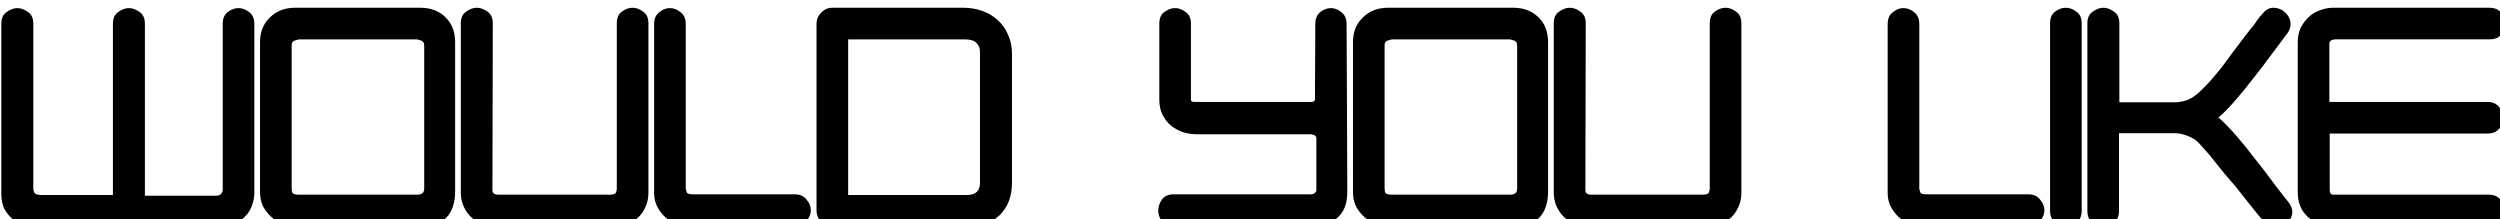 <?xml version="1.0" encoding="UTF-8" standalone="no"?>
<!-- Created with Inkscape (http://www.inkscape.org/) -->

<svg
   width="74.574mm"
   height="6.54mm"
   viewBox="0 0 74.574 6.54"
   version="1.1"
   id="svg364"
   sodipodi:docname="wyltkm-first-line.svg"
   inkscape:version="1.2 (dc2aeda, 2022-05-15)"
   xmlns:inkscape="http://www.inkscape.org/namespaces/inkscape"
   xmlns:sodipodi="http://sodipodi.sourceforge.net/DTD/sodipodi-0.dtd"
   xmlns="http://www.w3.org/2000/svg"
   xmlns:svg="http://www.w3.org/2000/svg">
  <sodipodi:namedview
     id="namedview37"
     pagecolor="#ffffff"
     bordercolor="#666666"
     borderopacity="1.0"
     inkscape:showpageshadow="2"
     inkscape:pageopacity="0.0"
     inkscape:pagecheckerboard="0"
     inkscape:deskcolor="#d1d1d1"
     inkscape:document-units="mm"
     showgrid="false"
     inkscape:zoom="2.4533962"
     inkscape:cx="138.7872"
     inkscape:cy="9.9861571"
     inkscape:window-width="1848"
     inkscape:window-height="1016"
     inkscape:window-x="72"
     inkscape:window-y="27"
     inkscape:window-maximized="1"
     inkscape:current-layer="text275" />
  <defs
     id="defs361">
    <rect
       x="96.007"
       y="549.604"
       width="282.495"
       height="96.744"
       id="rect277" />
  </defs>
  <g
     id="layer1"
     transform="translate(-67.894,-103.075)">
    <g
       aria-label="WOULD YOU LIKE TO KNOW MORE? "
       transform="matrix(0.265,0,0,0.265,42.407,-43.229)"
       id="text275"
       style="font-size:40px;line-height:0.75;font-family:PhutureODC;-inkscape-font-specification:PhutureODC;text-align:justify;letter-spacing:0px;word-spacing:0px;white-space:pre;shape-inside:url(#rect277);display:inline">
      <path
         d="m 124.808,574.003 v -0.12 -19.12 q 0,-0.88 -0.6,-1.32 -0.56,-0.44 -1.2,-0.44 -0.6,0 -1.2,0.44 -0.56,0.44 -0.56,1.32 v 18.64 q 0,0.32 -0.2,0.52 -0.16,0.2 -0.6,0.2 h -7.96 v -19.36 q 0,-0.92 -0.6,-1.32 -0.6,-0.44 -1.2,-0.44 -0.6,0 -1.2,0.44 -0.6,0.4 -0.6,1.32 v 19.28 h -8.2 q 0,0 -0.4,-0.08 -0.36,-0.12 -0.36,-0.72 v -18.48 q 0,-0.92 -0.6,-1.32 -0.6,-0.44 -1.2,-0.44 -0.6,0 -1.2,0.44 -0.6,0.4 -0.6,1.32 v 19.12 q 0,0.96 0.32,1.68 0.36,0.68 0.92,1.16 0.6,0.48 1.32,0.72 0.72,0.24 1.48,0.24 h 8.12 q 0.6,0 1.12,-0.16 0.56,-0.16 1,-0.44 0.52,0.32 1.12,0.44 0.6,0.16 1.2,0.16 h 7.92 q 1.44,0 2.48,-0.84 1.08,-0.8 1.36,-2.12 l 0.04,-0.12 q 0.04,-0.2 0.04,-0.28 0,-0.08 0,-0.08 z"
         id="path402" />
      <path
         d="m 147.408,573.643 v -16.8 q 0,-1.76 -1.08,-2.8 -1.08,-1.08 -2.84,-1.08 h -14.12 q -1.68,0 -2.8,1.08 -1.12,1.08 -1.12,2.76 v 16.92 q 0,0.84 0.32,1.56 0.36,0.68 0.92,1.2 0.56,0.52 1.28,0.8 0.72,0.32 1.52,0.32 h 14.04 q 1.88,0 2.88,-1 1,-1.04 1,-2.96 z m -3.48,-0.36 q 0,0.4 -0.2,0.56 -0.2,0.12 -0.4,0.16 -0.16,0 -0.2,0 h -13.4 q -0.6,0 -0.68,-0.32 -0.04,-0.36 -0.04,-0.36 v -16.16 q 0,-0.44 0.4,-0.52 0.4,-0.12 0.4,-0.12 h 13.32 q 0,0 0.4,0.12 0.4,0.08 0.4,0.64 z"
         id="path404" />
      <path
         d="m 169.168,573.763 v -19.04 q 0,-0.92 -0.6,-1.32 -0.56,-0.44 -1.2,-0.44 -0.6,0 -1.2,0.44 -0.56,0.4 -0.56,1.32 v 18.68 q 0,0 -0.08,0.32 -0.08,0.28 -0.68,0.28 h -12.56 q -0.4,0 -0.56,-0.16 -0.12,-0.16 -0.12,-0.28 0,-0.12 0,-0.16 l 0.04,-18.68 q 0,-0.92 -0.6,-1.32 -0.6,-0.44 -1.2,-0.44 -0.6,0 -1.2,0.44 -0.6,0.4 -0.6,1.32 v 19.04 q 0,0.84 0.32,1.56 0.32,0.72 0.88,1.24 0.56,0.48 1.28,0.76 0.76,0.28 1.56,0.28 h 13.04 q 0.8,0 1.52,-0.24 0.72,-0.24 1.28,-0.72 0.56,-0.48 0.88,-1.2 0.36,-0.72 0.36,-1.68 z"
         id="path406" />
      <path
         d="m 187.448,575.763 q 0,-0.64 -0.48,-1.2 -0.44,-0.6 -1.36,-0.6 h -11.44 q -0.6,0 -0.68,-0.2 -0.08,-0.24 -0.12,-0.4 v -18.56 q 0,-0.88 -0.56,-1.32 -0.56,-0.48 -1.24,-0.48 -0.64,0 -1.2,0.48 -0.56,0.44 -0.56,1.32 v 18.92 0.12 q 0,0.84 0.36,1.52 0.36,0.68 0.92,1.2 0.6,0.48 1.32,0.72 0.72,0.28 1.48,0.28 h 11.76 q 0.88,0 1.32,-0.6 0.48,-0.56 0.48,-1.2 z"
         id="path408" />
      <path
         d="m 210.088,572.683 v -14.56 q 0,-1.2 -0.44,-2.12 -0.4,-0.96 -1.16,-1.64 -0.72,-0.68 -1.72,-1.04 -1,-0.36 -2.16,-0.36 h -14.76 q -0.72,0 -1.24,0.56 -0.52,0.52 -0.52,1.24 v 21.04 q 0,0.68 0.48,1.24 0.52,0.6 1.32,0.6 h 15.28 q 2.12,0 3.52,-1.32 1.4,-1.36 1.4,-3.64 z m -3.6,0 q 0,1.36 -1.48,1.36 h -13.36 v -17.52 h 13.12 q 0.96,0 1.32,0.4 0.4,0.36 0.4,1 v 0.72 z"
         id="path410" />
      <path
         d="m 247.835,573.723 -0.04,-10.44 -0.04,-8.48 q 0,-0.88 -0.56,-1.32 -0.56,-0.48 -1.2,-0.48 -0.68,0 -1.24,0.48 -0.52,0.44 -0.52,1.32 l -0.04,8.4 q 0,0.28 -0.16,0.32 -0.12,0.04 -0.24,0.04 h -13.16 q -0.36,0 -0.4,-0.2 0,-0.2 0,-0.2 v -8.4 q 0,-0.92 -0.6,-1.32 -0.56,-0.44 -1.2,-0.44 -0.6,0 -1.2,0.44 -0.56,0.4 -0.56,1.32 v 8.56 q 0,0.96 0.36,1.68 0.36,0.72 0.92,1.2 0.6,0.48 1.36,0.76 0.76,0.24 1.56,0.24 h 12.92 q 0,0 0.28,0.08 0.28,0.08 0.28,0.4 v 5.64 q 0,0.04 0,0.2 0,0.12 -0.16,0.28 -0.12,0.16 -0.52,0.16 h -15.36 q -0.92,0 -1.36,0.6 -0.4,0.6 -0.4,1.24 0,0.6 0.4,1.2 0.44,0.6 1.36,0.6 h 15.56 q 1.68,0 2.8,-0.96 1.16,-0.96 1.16,-2.92 z"
         id="path412" />
      <path
         d="m 270.435,573.643 v -16.8 q 0,-1.76 -1.08,-2.8 -1.08,-1.08 -2.84,-1.08 h -14.12 q -1.68,0 -2.8,1.08 -1.12,1.08 -1.12,2.76 v 16.92 q 0,0.84 0.32,1.56 0.36,0.68 0.92,1.2 0.56,0.52 1.28,0.8 0.72,0.32 1.52,0.32 h 14.04 q 1.88,0 2.88,-1 1,-1.04 1,-2.96 z m -3.48,-0.36 q 0,0.4 -0.2,0.56 -0.2,0.12 -0.4,0.16 -0.16,0 -0.2,0 h -13.4 q -0.6,0 -0.68,-0.32 -0.04,-0.36 -0.04,-0.36 v -16.16 q 0,-0.44 0.4,-0.52 0.4,-0.12 0.4,-0.12 h 13.32 q 0,0 0.4,0.12 0.4,0.08 0.4,0.64 z"
         id="path414" />
      <path
         d="m 292.195,573.763 v -19.04 q 0,-0.92 -0.6,-1.32 -0.56,-0.44 -1.2,-0.44 -0.6,0 -1.2,0.44 -0.56,0.4 -0.56,1.32 v 18.68 q 0,0 -0.08,0.32 -0.08,0.28 -0.68,0.28 h -12.56 q -0.4,0 -0.56,-0.16 -0.12,-0.16 -0.12,-0.28 0,-0.12 0,-0.16 l 0.04,-18.68 q 0,-0.92 -0.6,-1.32 -0.6,-0.44 -1.2,-0.44 -0.6,0 -1.2,0.44 -0.6,0.4 -0.6,1.32 v 19.04 q 0,0.84 0.32,1.56 0.32,0.72 0.88,1.24 0.56,0.48 1.28,0.76 0.76,0.28 1.56,0.28 h 13.04 q 0.8,0 1.52,-0.24 0.72,-0.24 1.28,-0.72 0.56,-0.48 0.88,-1.2 0.36,-0.72 0.36,-1.68 z"
         id="path416" />
      <path
         d="m 326.302,575.763 q 0,-0.64 -0.48,-1.2 -0.44,-0.6 -1.36,-0.6 h -11.44 q -0.6,0 -0.68,-0.2 -0.08,-0.24 -0.12,-0.4 v -18.56 q 0,-0.88 -0.56,-1.32 -0.56,-0.48 -1.24,-0.48 -0.64,0 -1.2,0.48 -0.56,0.44 -0.56,1.32 v 18.92 0.12 q 0,0.84 0.36,1.52 0.36,0.68 0.92,1.2 0.6,0.48 1.32,0.72 0.72,0.28 1.48,0.28 h 11.76 q 0.88,0 1.32,-0.6 0.48,-0.56 0.48,-1.2 z"
         id="path418" />
      <path
         d="m 330.502,575.803 v -21.08 q 0,-0.92 -0.6,-1.32 -0.56,-0.44 -1.2,-0.44 -0.6,0 -1.2,0.44 -0.56,0.4 -0.56,1.32 v 21.08 q 0,0.88 0.56,1.32 0.56,0.48 1.24,0.48 0.64,0 1.2,-0.48 0.56,-0.44 0.56,-1.32 z"
         id="path420" />
      <path
         d="m 353.742,574.803 q -0.84,-1.04 -1.8,-2.32 -0.96,-1.32 -2,-2.6 -1,-1.32 -2.04,-2.52 -1.04,-1.2 -2,-2.04 0.84,-0.72 1.88,-1.92 1.08,-1.24 2.12,-2.6 1.08,-1.36 2.04,-2.68 1,-1.32 1.68,-2.24 0.52,-0.72 0.36,-1.4 -0.16,-0.68 -0.68,-1.08 -0.52,-0.44 -1.24,-0.44 -0.68,0 -1.2,0.68 -0.28,0.28 -0.52,0.6 -0.2,0.32 -0.44,0.64 -0.44,0.52 -0.96,1.2 -0.52,0.68 -1.12,1.48 -0.44,0.56 -1.12,1.52 -0.68,0.92 -1.48,1.84 -0.8,0.92 -1.64,1.68 -0.84,0.72 -1.64,0.88 -0.44,0.08 -0.68,0.12 -0.24,0 -0.24,0 h -0.96 -5.32 v -8.88 q 0,-0.92 -0.6,-1.32 -0.6,-0.44 -1.2,-0.44 -0.6,0 -1.2,0.44 -0.6,0.4 -0.6,1.32 v 21.12 q 0,0.88 0.56,1.32 0.56,0.48 1.24,0.48 0.64,0 1.2,-0.48 0.56,-0.44 0.56,-1.32 v -8.76 h 6.28 q 0.72,0 1.48,0.32 0.76,0.28 1.2,0.76 0.28,0.32 0.76,0.84 0.48,0.52 1,1.2 0.56,0.68 1.16,1.44 0.64,0.72 1.24,1.44 0.76,0.96 1.52,1.92 0.76,0.92 1.16,1.44 0.44,0.48 0.48,0.56 0.52,0.64 1.24,0.64 0.72,0.04 1.24,-0.36 0.56,-0.36 0.72,-1.04 0.16,-0.68 -0.44,-1.44 z"
         id="path422" />
      <path
         d="m 378.182,554.763 q 0,-0.64 -0.44,-1.2 -0.44,-0.6 -1.36,-0.6 h -17.56 q -0.76,0 -1.48,0.28 -0.72,0.24 -1.28,0.76 -0.56,0.52 -0.92,1.24 -0.32,0.72 -0.32,1.6 v 16.88 q 0,1.8 1.2,2.84 1.24,1.04 2.92,1.04 h 17.4 q 0.88,0 1.32,-0.6 0.48,-0.56 0.48,-1.2 0,-0.64 -0.48,-1.2 -0.44,-0.6 -1.36,-0.6 h -17.24 q 0,0 -0.32,0 -0.32,-0.04 -0.32,-0.52 v -6.36 h 17.76 q 0.88,0 1.32,-0.56 0.48,-0.56 0.48,-1.2 0,-0.64 -0.48,-1.2 -0.44,-0.6 -1.36,-0.6 h -17.76 v -6.52 q 0,-0.52 0.72,-0.52 h 17.32 q 0.88,0 1.32,-0.56 0.44,-0.56 0.44,-1.2 z"
         id="path424" />
    </g>
  </g>
</svg>
